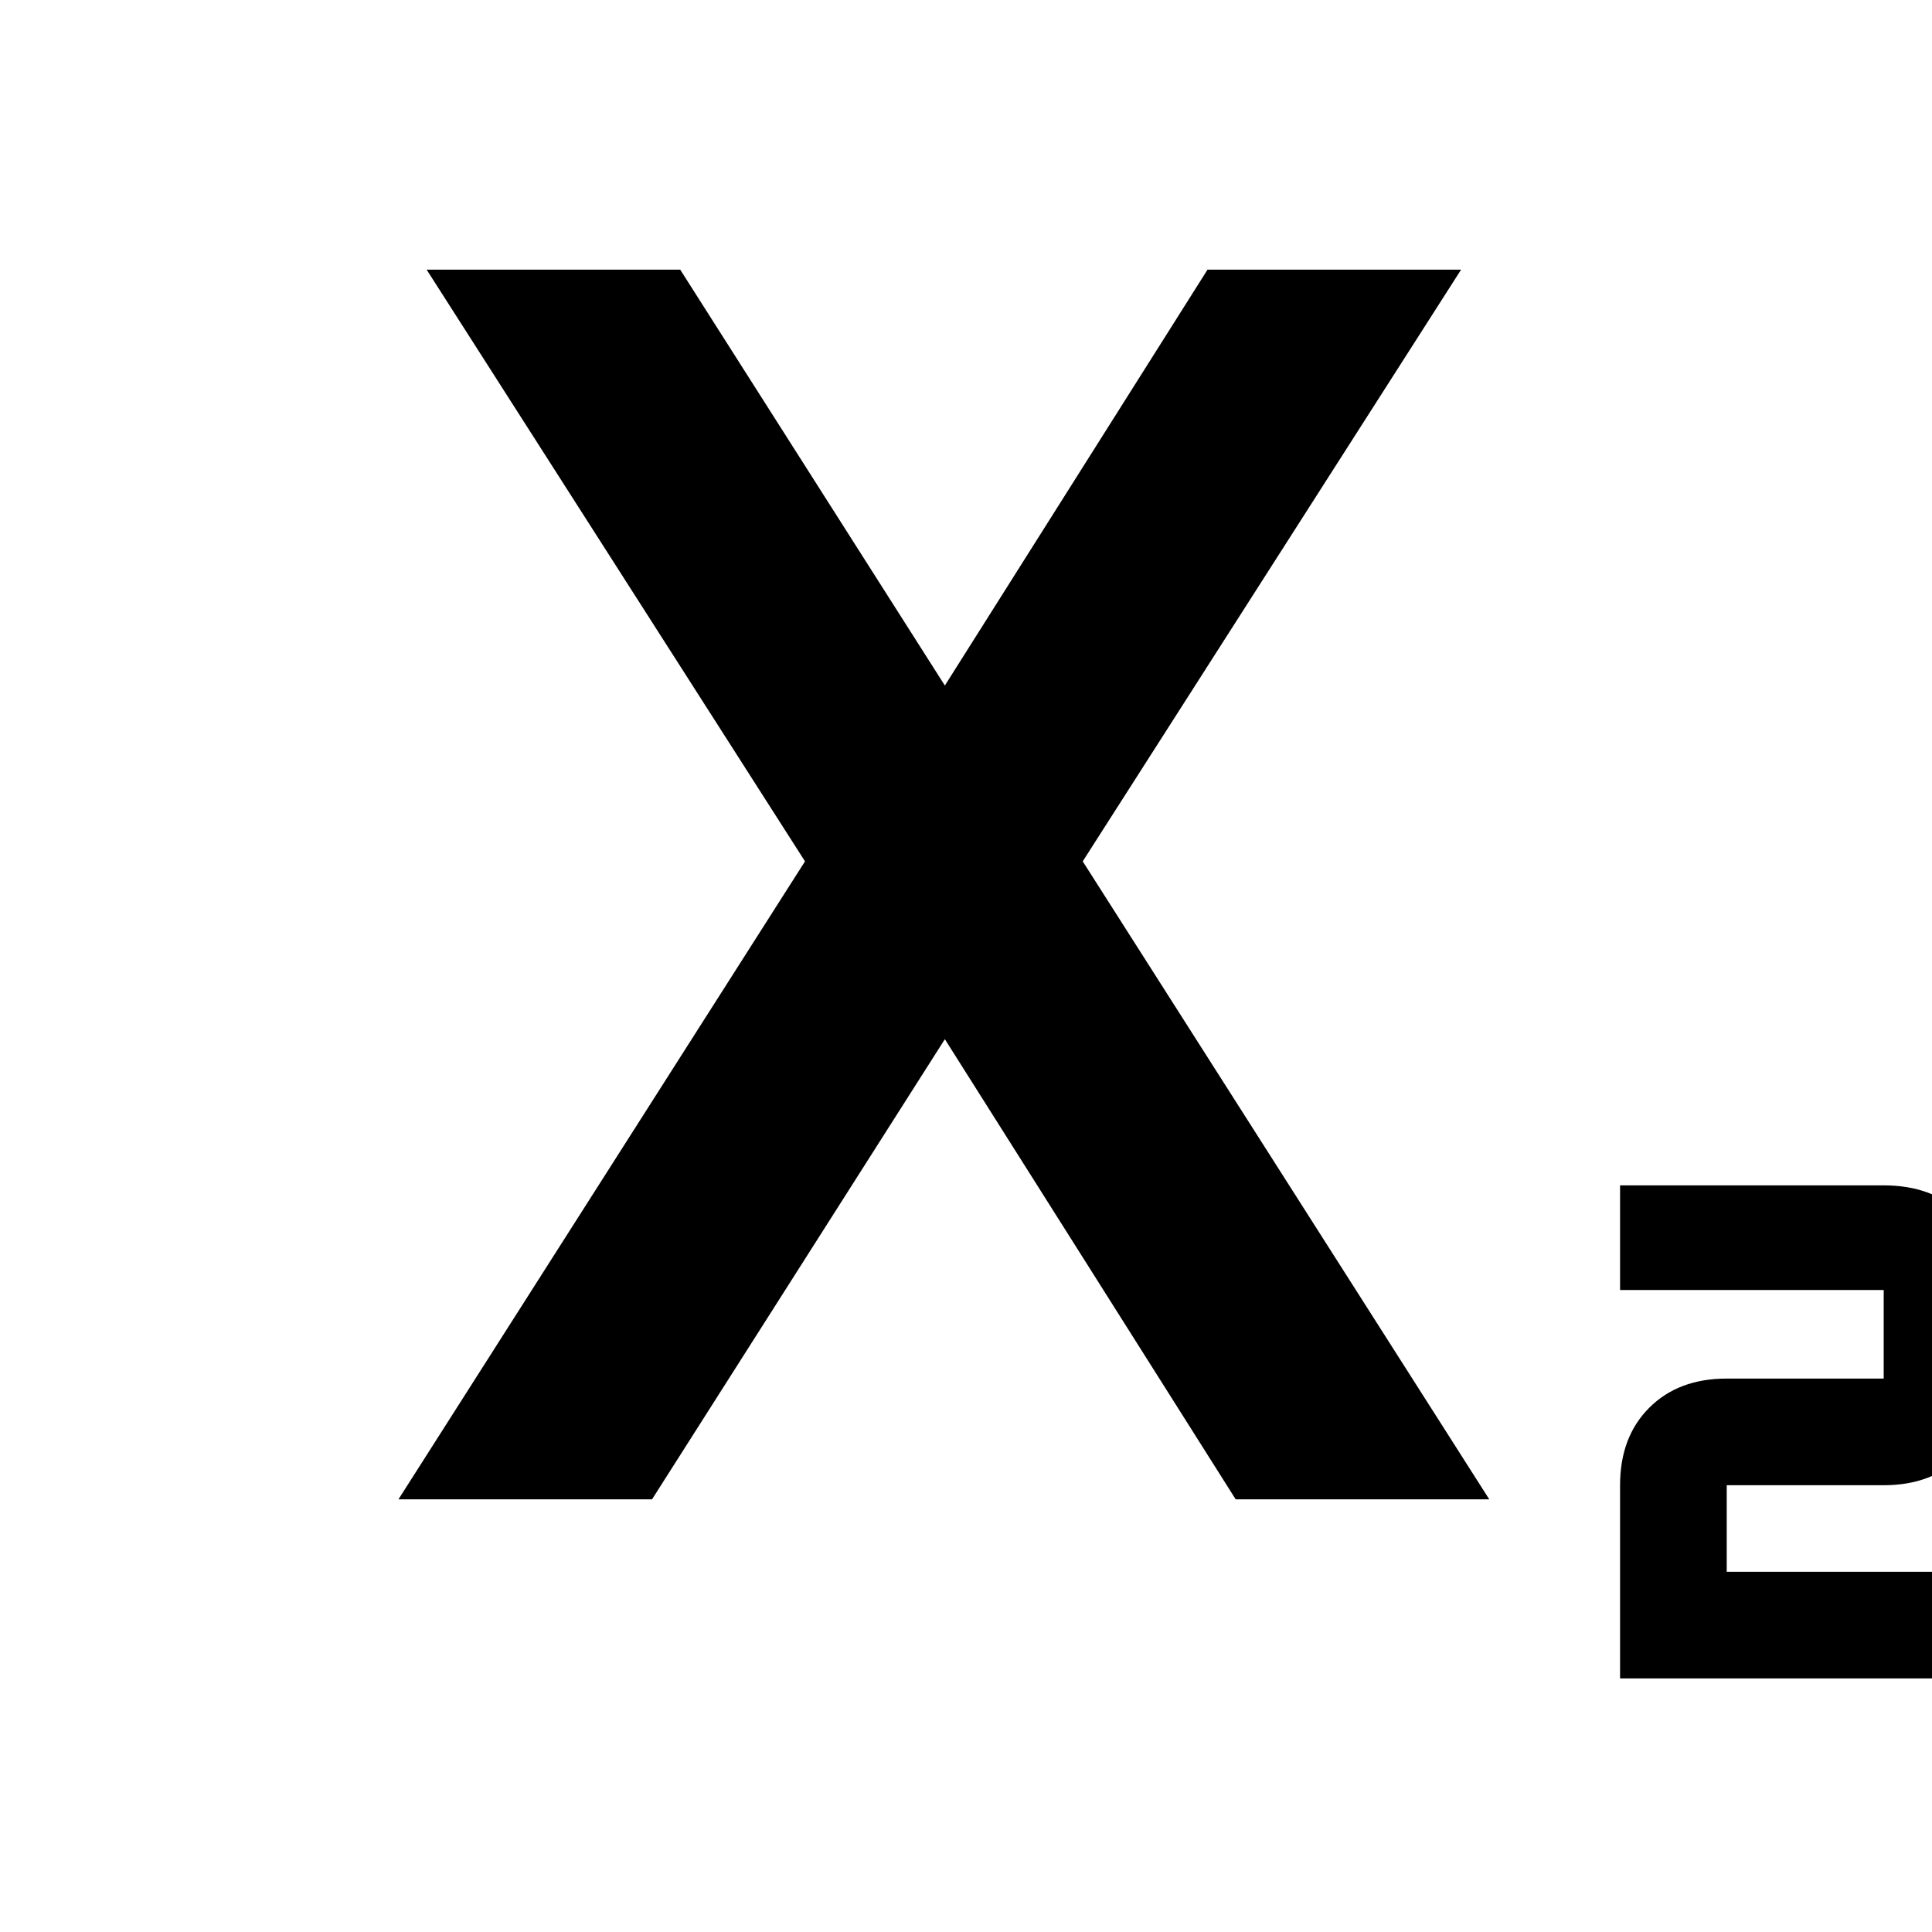 <svg xmlns="http://www.w3.org/2000/svg" width="48" height="48" viewBox="0 -960 960 960"><path d="M805-126v-96q0-24 14.5-38.5T858-275h78v-44H805v-52h131q24 0 38.5 14t14.5 38v44q0 24-14.5 38.5T936-222h-78v43h131v53H805Zm-607-89 202-317-188-294h126l133 209h-3l132-209h126L538-532l202 317H614L468-446h3L324-215H198Z"/></svg>